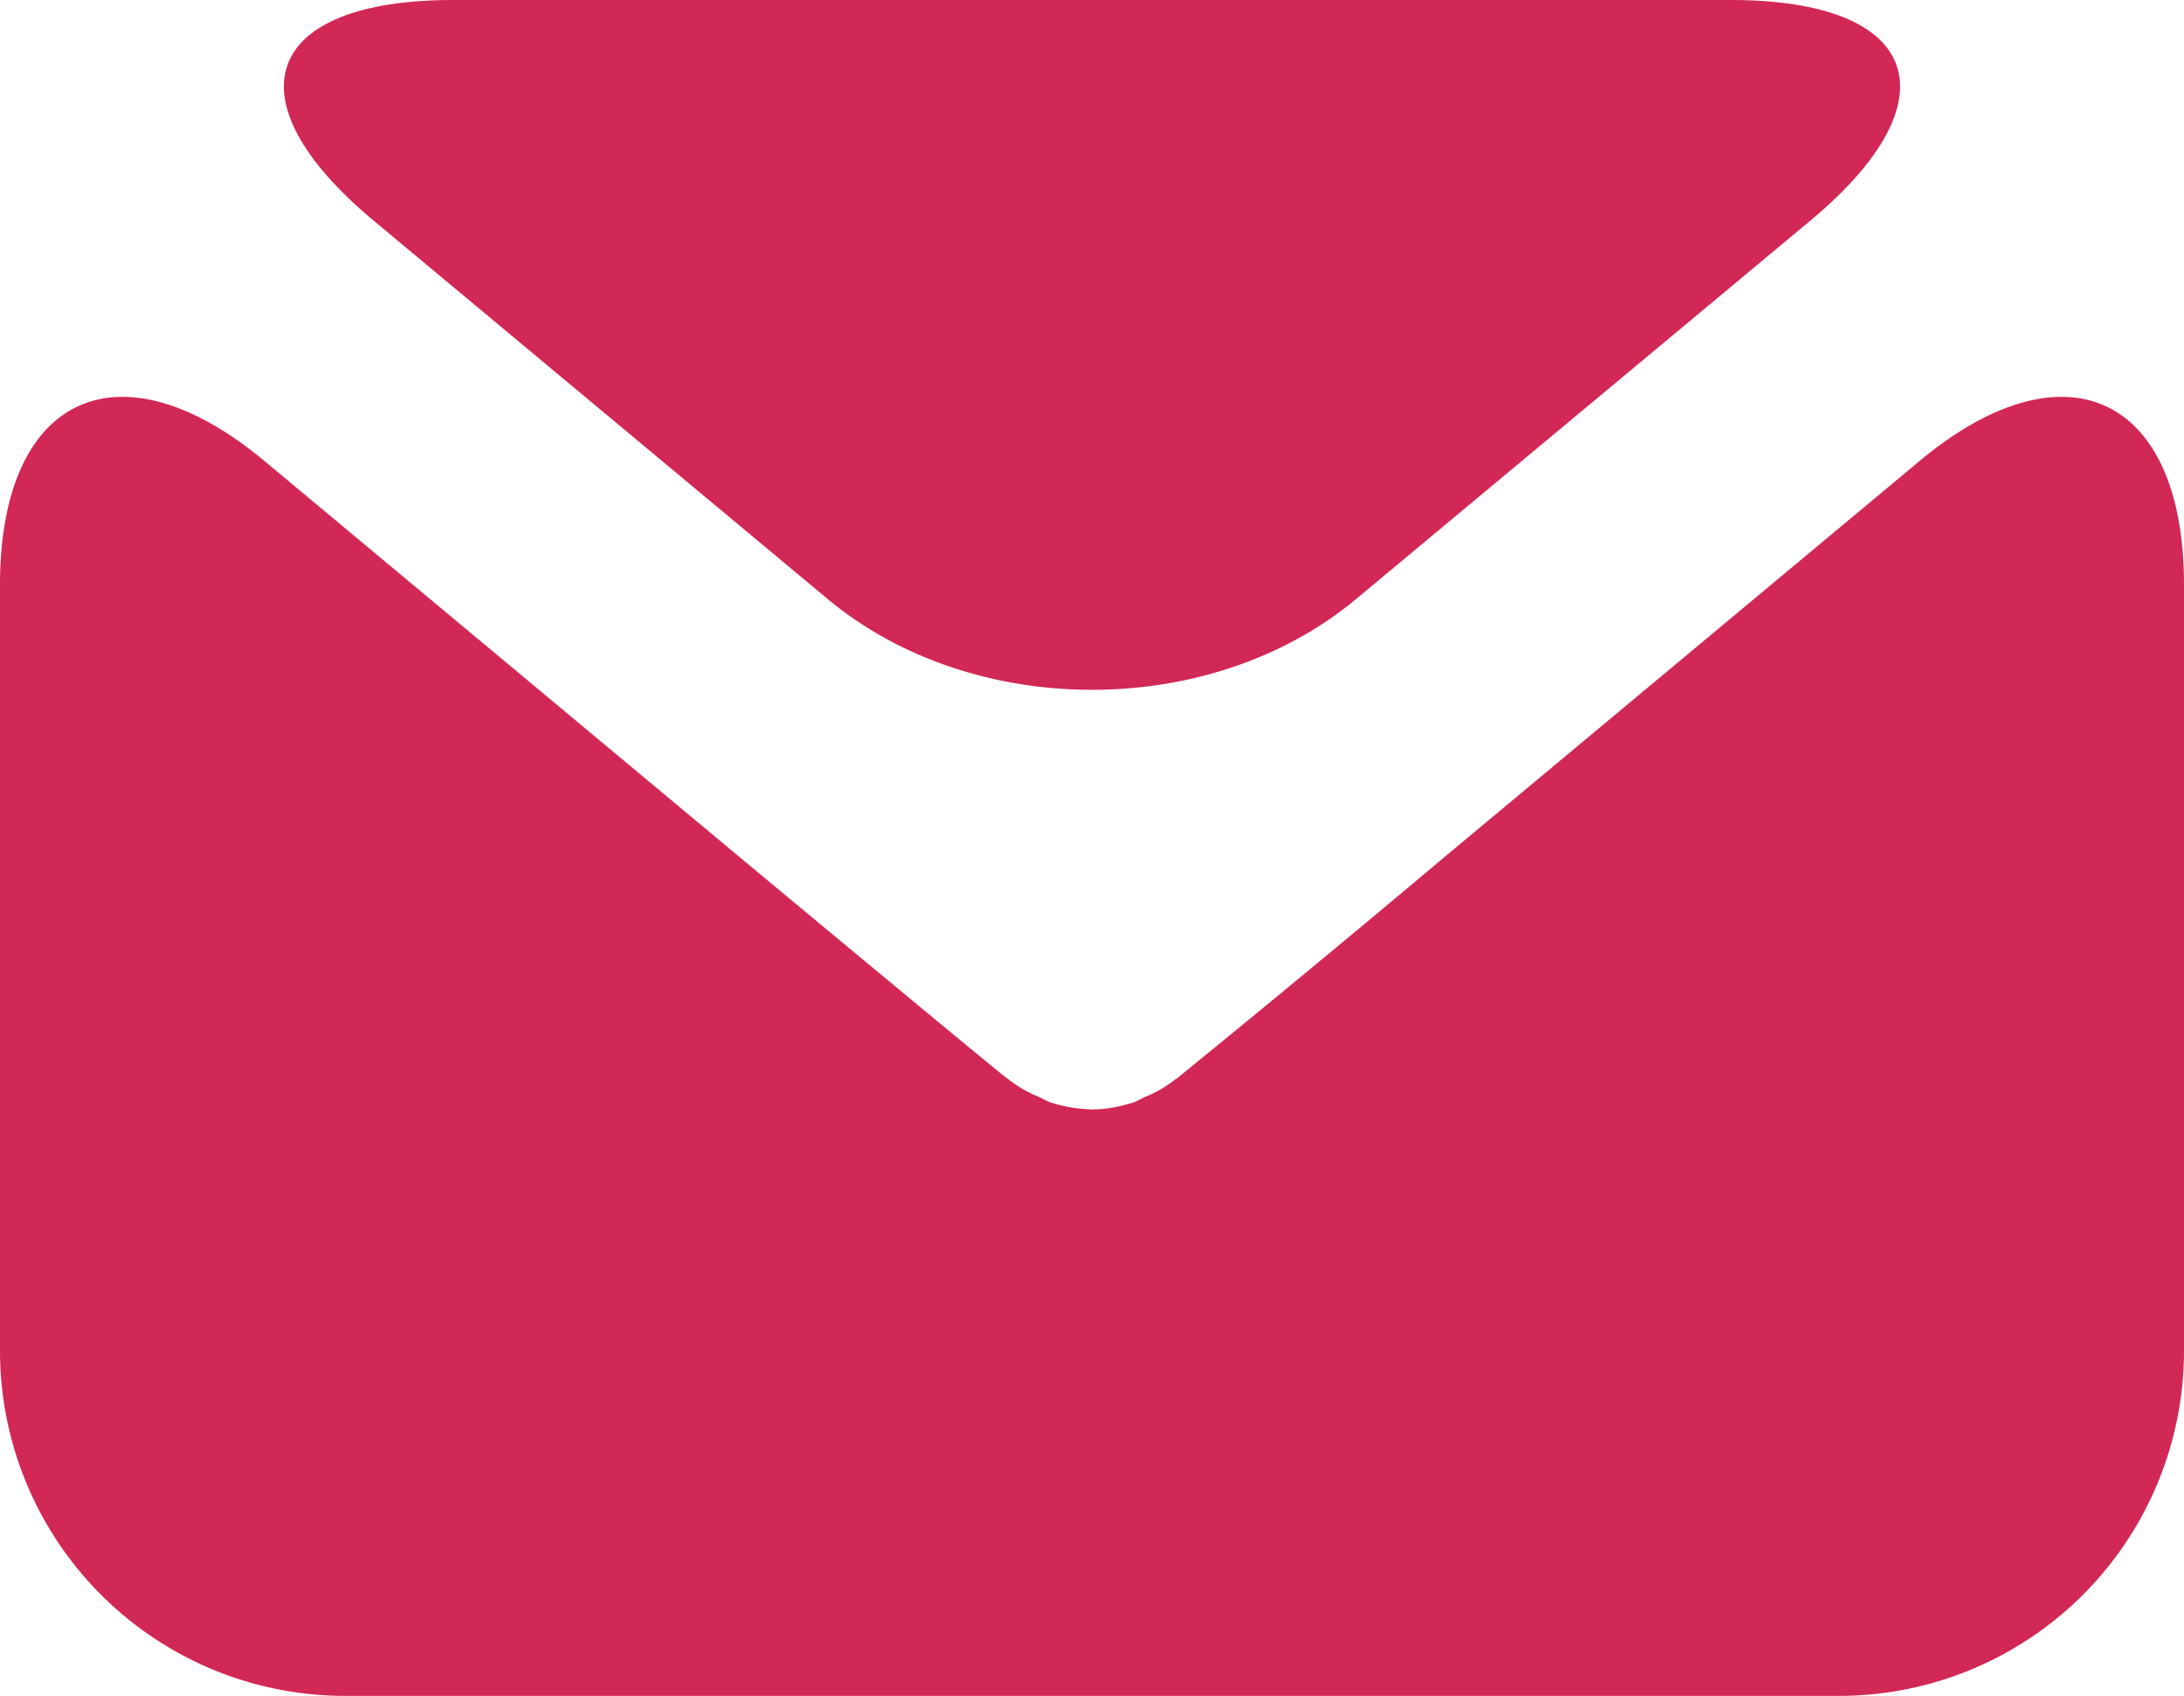 <svg xmlns="http://www.w3.org/2000/svg" width="17.988" height="13.965" viewBox="0 0 17.988 13.965"><path fill="#D22856" d="M14.914 1.814C16.111.816 15.816 0 14.257 0H3.731c-1.56 0-1.854.816-.657 1.814l3.742 3.118c1.197.998 3.158.998 4.354 0l3.744-3.118z"/><path fill="#D22856" d="M11.913 7.044a178.208 178.208 0 0 1-2.218 1.835l-.021.014a.985.985 0 0 1-.234.136c-.033.014-.066.034-.1.048-.11.034-.223.058-.335.058l-.01.002h-.002l-.01-.002a1.215 1.215 0 0 1-.335-.058c-.034-.014-.068-.034-.1-.048a1.032 1.032 0 0 1-.235-.136l-.02-.014c-.021-.012-1.02-.838-2.218-1.835L2.178 3.796C.979 2.798 0 3.257 0 4.816v6.315a2.842 2.842 0 0 0 2.835 2.834h12.318a2.842 2.842 0 0 0 2.835-2.834V4.816c0-1.559-.979-2.018-2.178-1.02l-3.897 3.248z"/></svg>